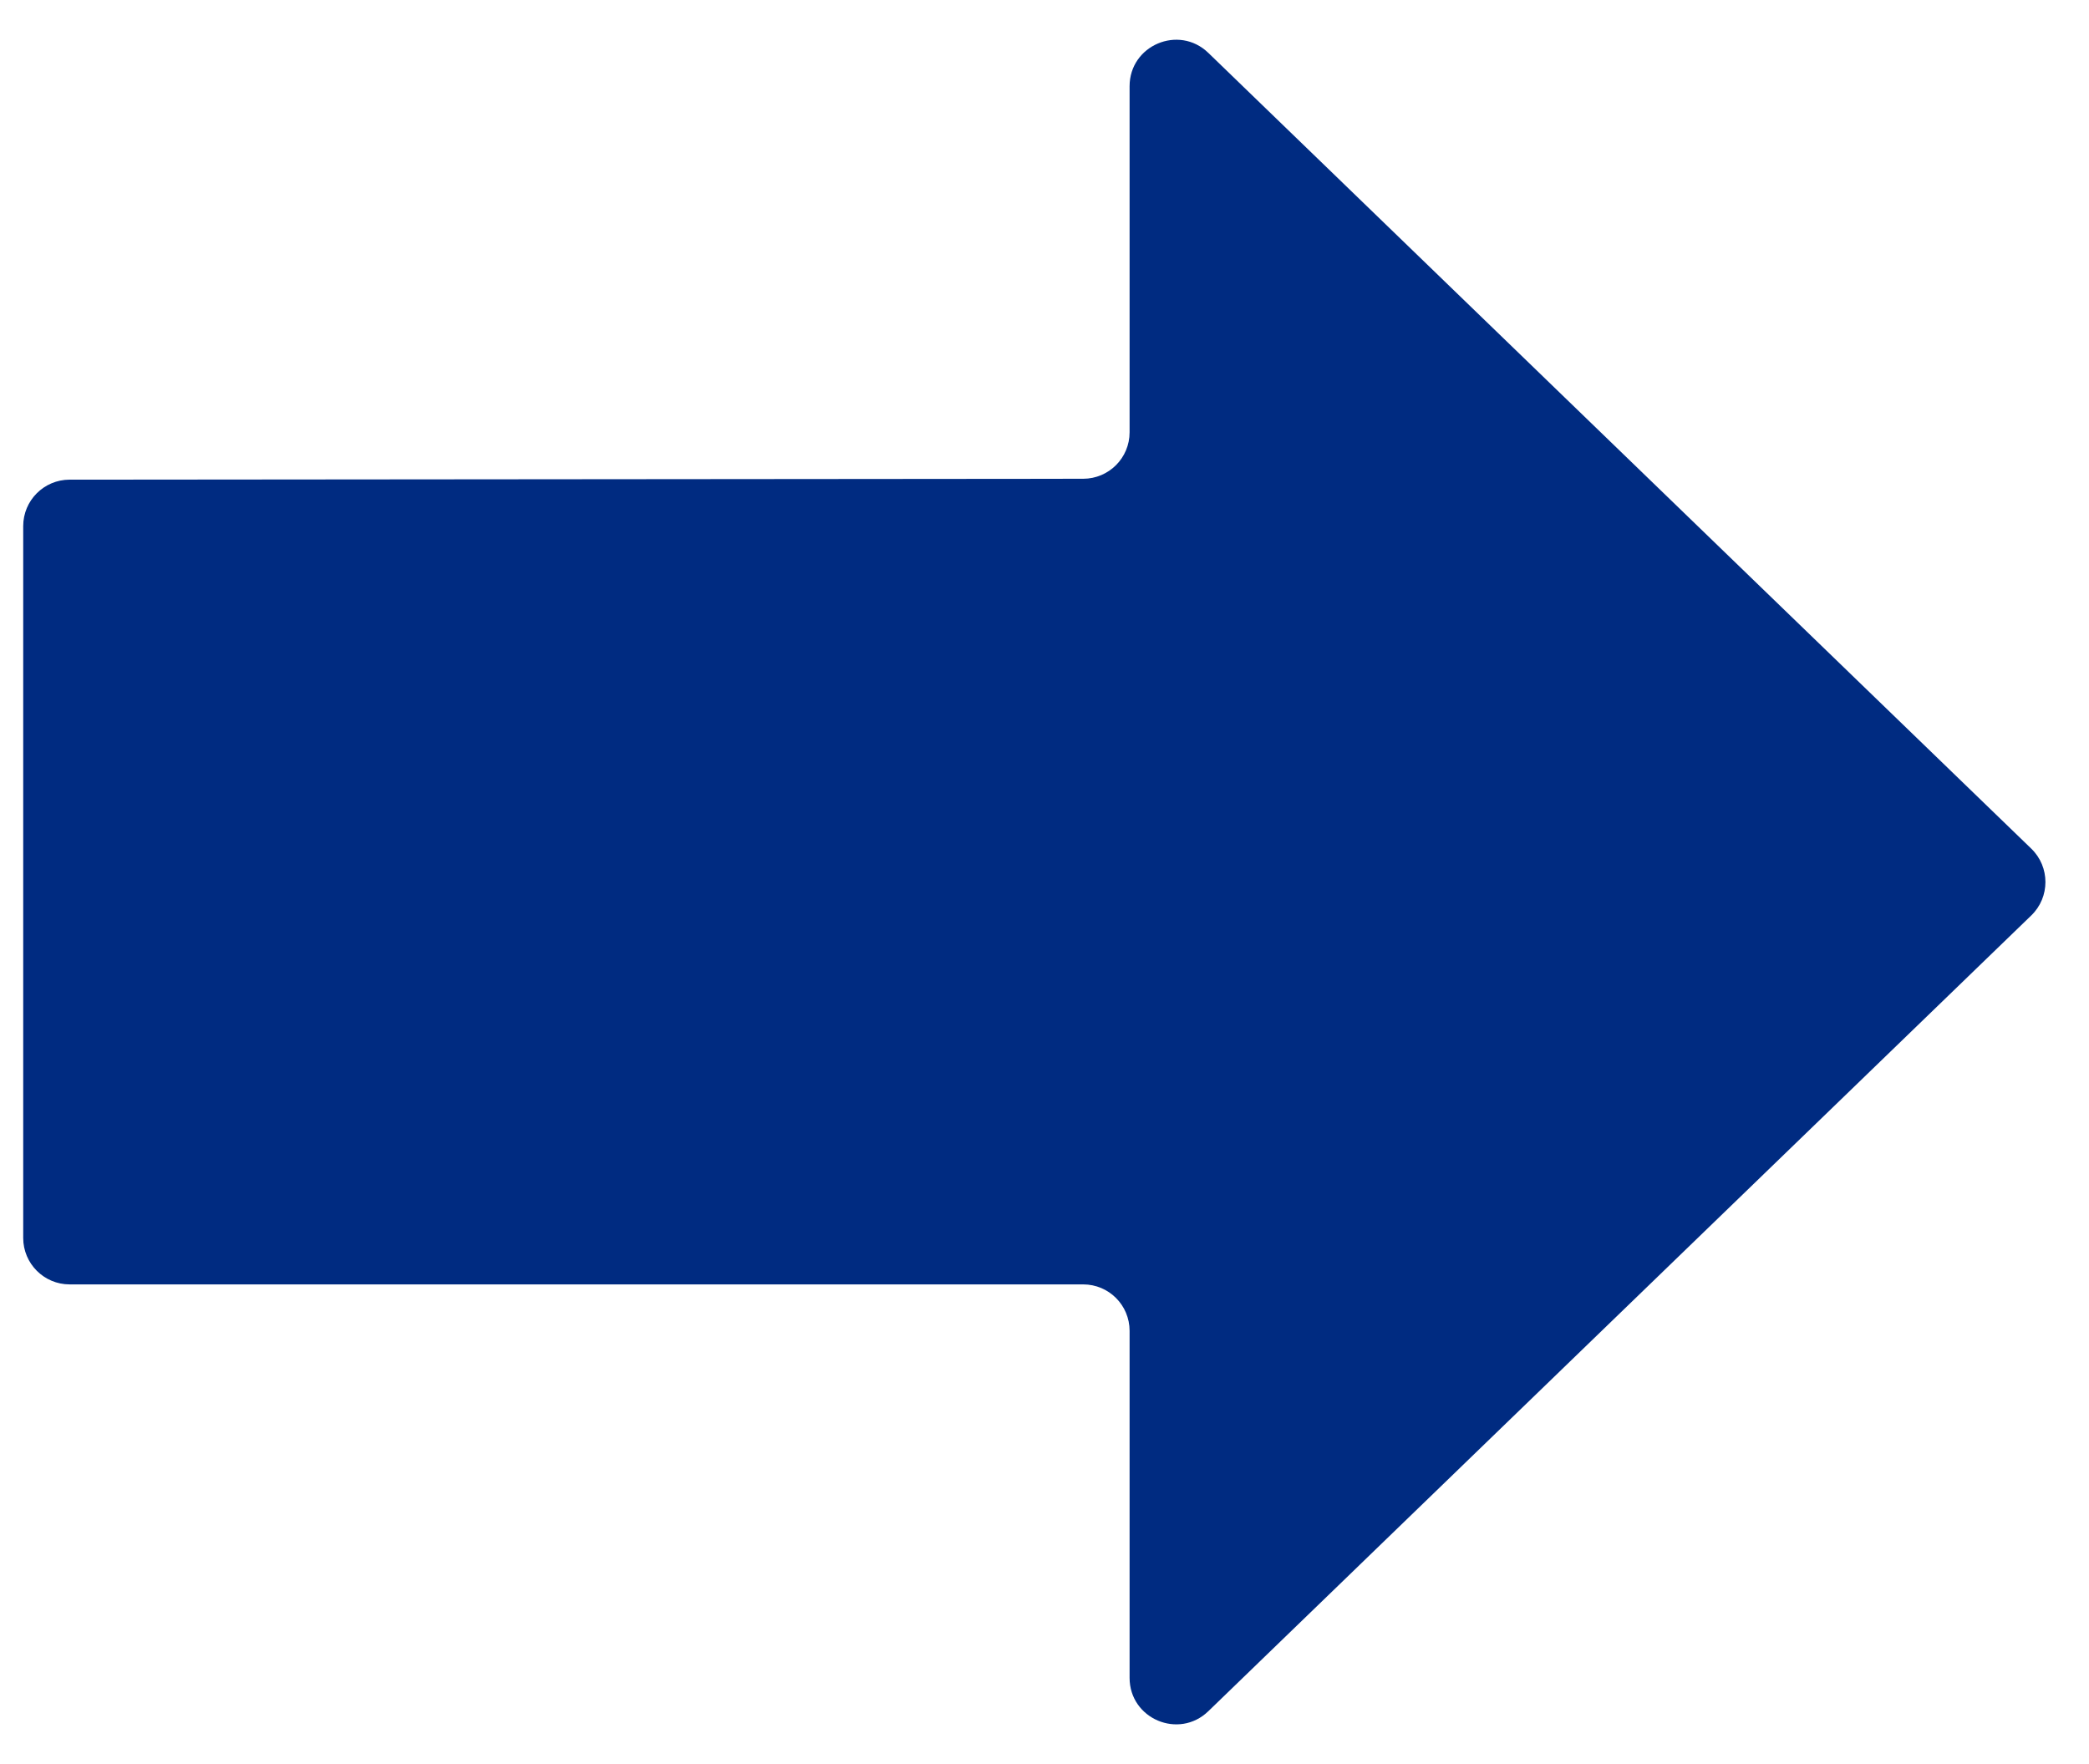 <svg width="45" height="38" viewBox="0 0 45 38" fill="none" xmlns="http://www.w3.org/2000/svg">
<path d="M43.757 19.719C44.163 19.326 44.163 18.674 43.757 18.281L26.029 1.139C25.394 0.525 24.333 0.975 24.333 1.858V9.313C24.333 9.865 23.886 10.312 23.334 10.313L1.499 10.332C0.947 10.333 0.5 10.78 0.5 11.332V26.667C0.5 27.219 0.948 27.667 1.5 27.667H23.333C23.886 27.667 24.333 28.114 24.333 28.667V36.142C24.333 37.025 25.394 37.475 26.029 36.861L43.757 19.719Z" fill="#002B81"/>
</svg>
